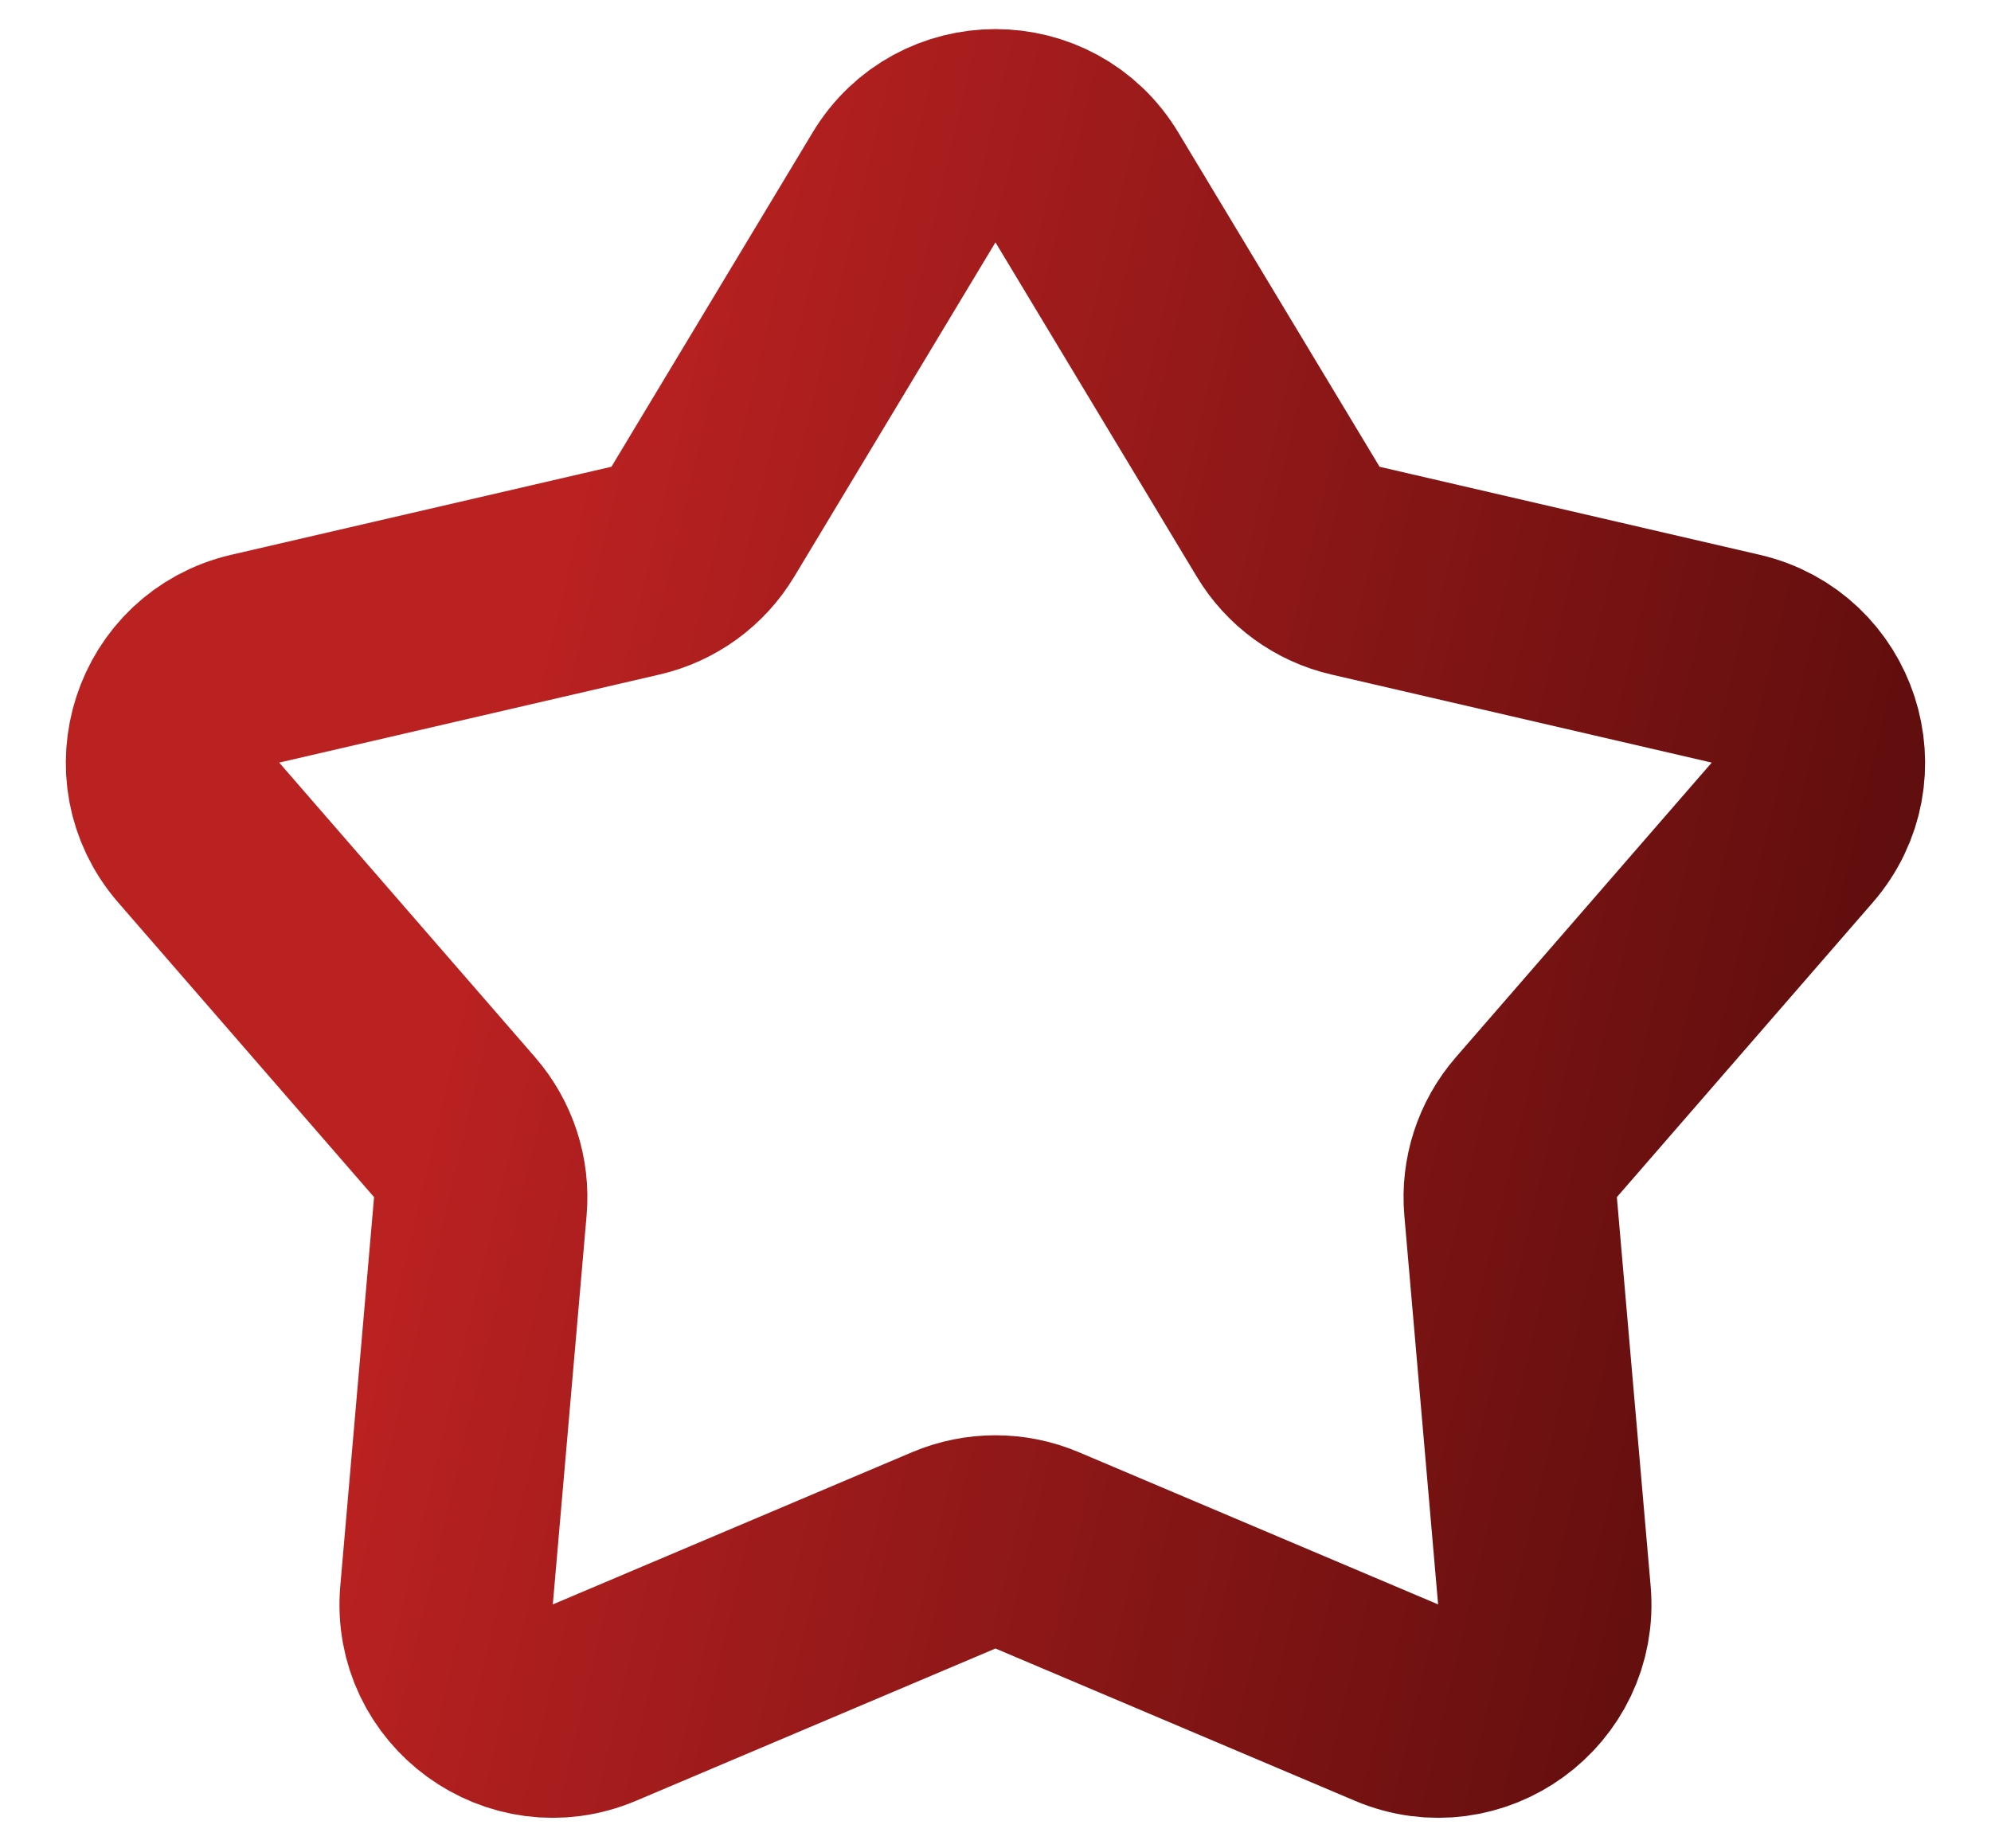 <svg width="28" height="26" viewBox="0 0 28 26" fill="none" xmlns="http://www.w3.org/2000/svg">
<path d="M12.714 2.636C13.297 1.667 14.702 1.667 15.285 2.636L18.116 7.339C18.325 7.688 18.667 7.936 19.062 8.027L24.411 9.266C25.512 9.521 25.946 10.857 25.205 11.711L21.606 15.856C21.34 16.163 21.209 16.565 21.244 16.969L21.719 22.439C21.817 23.565 20.681 24.391 19.64 23.95L14.585 21.808C14.211 21.65 13.788 21.65 13.414 21.808L8.359 23.95C7.318 24.391 6.182 23.565 6.28 22.439L6.755 16.969C6.79 16.565 6.659 16.163 6.393 15.856L2.794 11.711C2.053 10.857 2.487 9.521 3.588 9.266L8.937 8.027C9.332 7.936 9.674 7.688 9.884 7.339L12.714 2.636Z" stroke="url(#paint0_linear_683_21)" stroke-width="3"/>
<defs>
<linearGradient id="paint0_linear_683_21" x1="9.334" y1="1.909" x2="29.6" y2="6.696" gradientUnits="userSpaceOnUse">
<stop stop-color="#BA2121"/>
<stop offset="1" stop-color="#590C0C"/>
</linearGradient>
</defs>
</svg>
